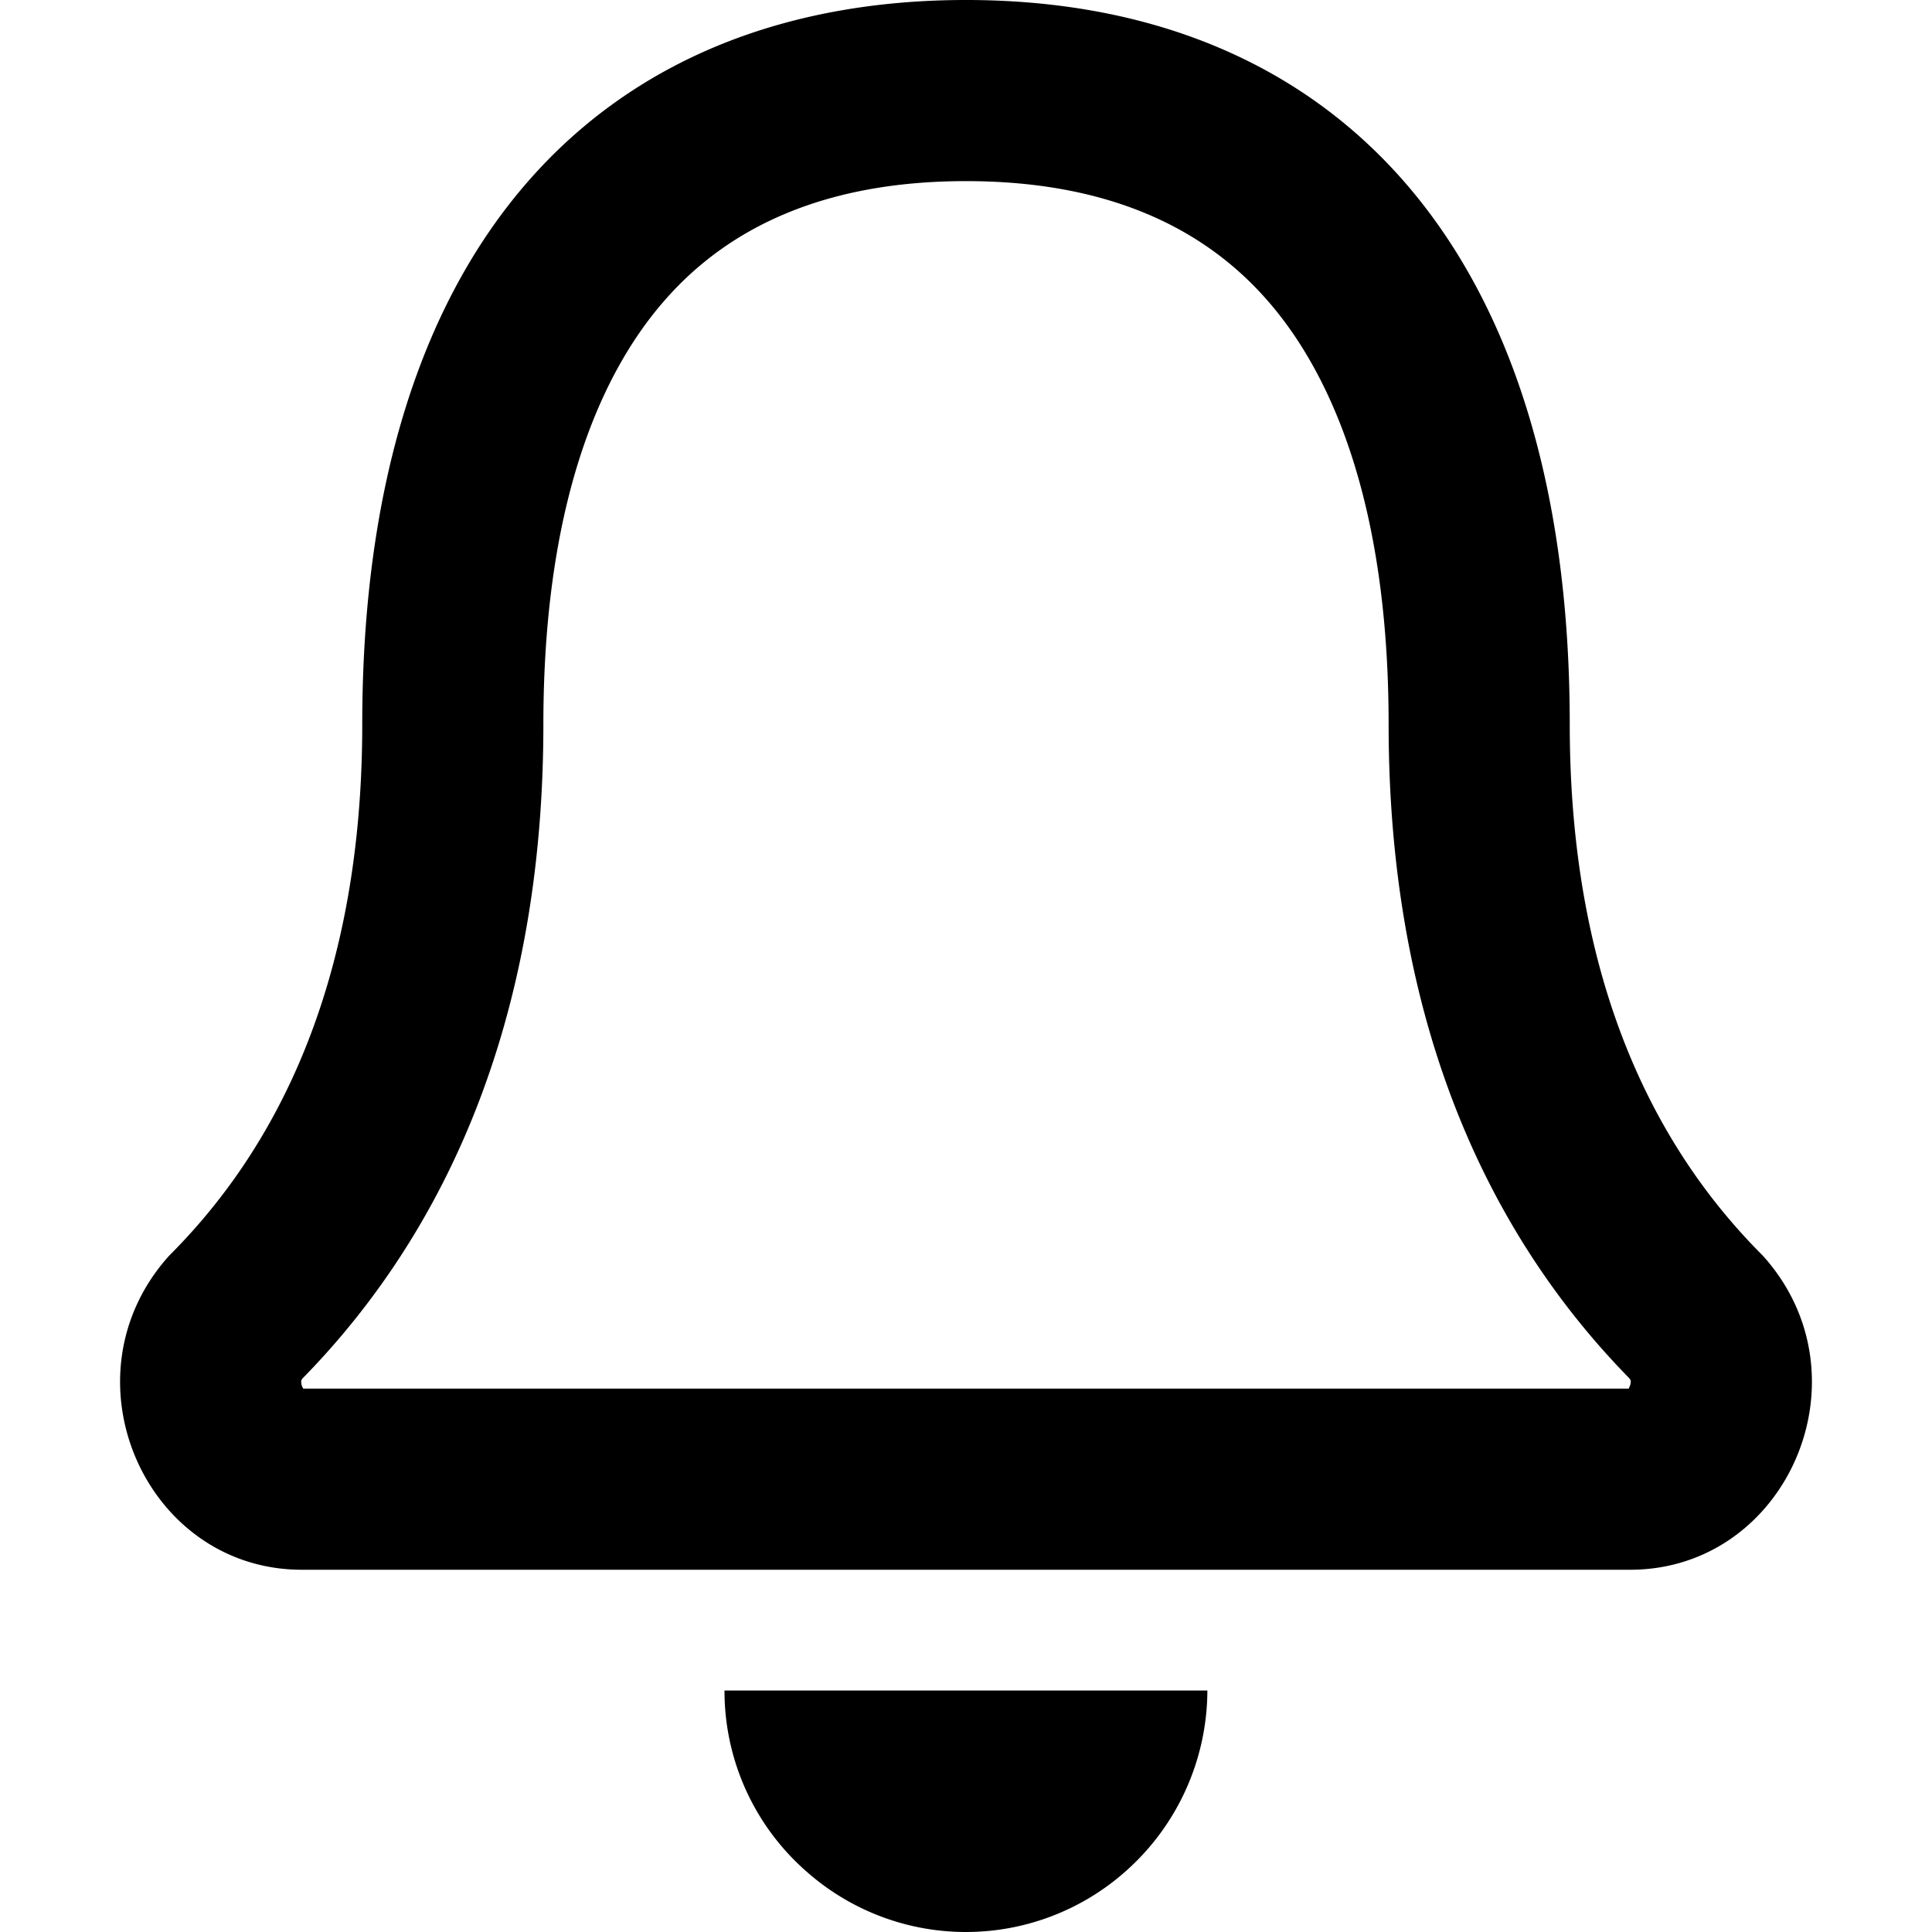 <svg xmlns="http://www.w3.org/2000/svg" width="16" height="16" fill="currentColor" viewBox="0 0 16 16">
  <path fill-rule="evenodd" d="M13.5 13c1.3 0 2-1.6 1.1-2.6-.7-.7-1.6-2-1.6-4.4 0-4-2-6-5-6S3 2 3 6c0 2.4-.9 3.7-1.6 4.4-.9 1-.2 2.6 1.1 2.6h11ZM10 14H6a1.986 1.986 0 0 0 .68 1.5 1.991 1.991 0 0 0 2.639 0 2.008 2.008 0 0 0 .68-1.5Zm-7.496-2.583C3.442 10.461 4.5 8.798 4.5 6c0-1.766.441-2.87 1.004-3.512C6.043 1.87 6.849 1.5 8 1.5s1.957.371 2.496.988C11.058 3.13 11.5 4.234 11.5 6c0 2.798 1.057 4.46 1.996 5.417l.006.011a.023.023 0 0 1 .003.008.097.097 0 0 1-.01.048.1.1 0 0 1-.007.016H2.512a.109.109 0 0 1-.009-.016.097.097 0 0 1-.008-.048c0-.003 0-.005.002-.008l.007-.011Z" clip-rule="evenodd"/>
</svg>
